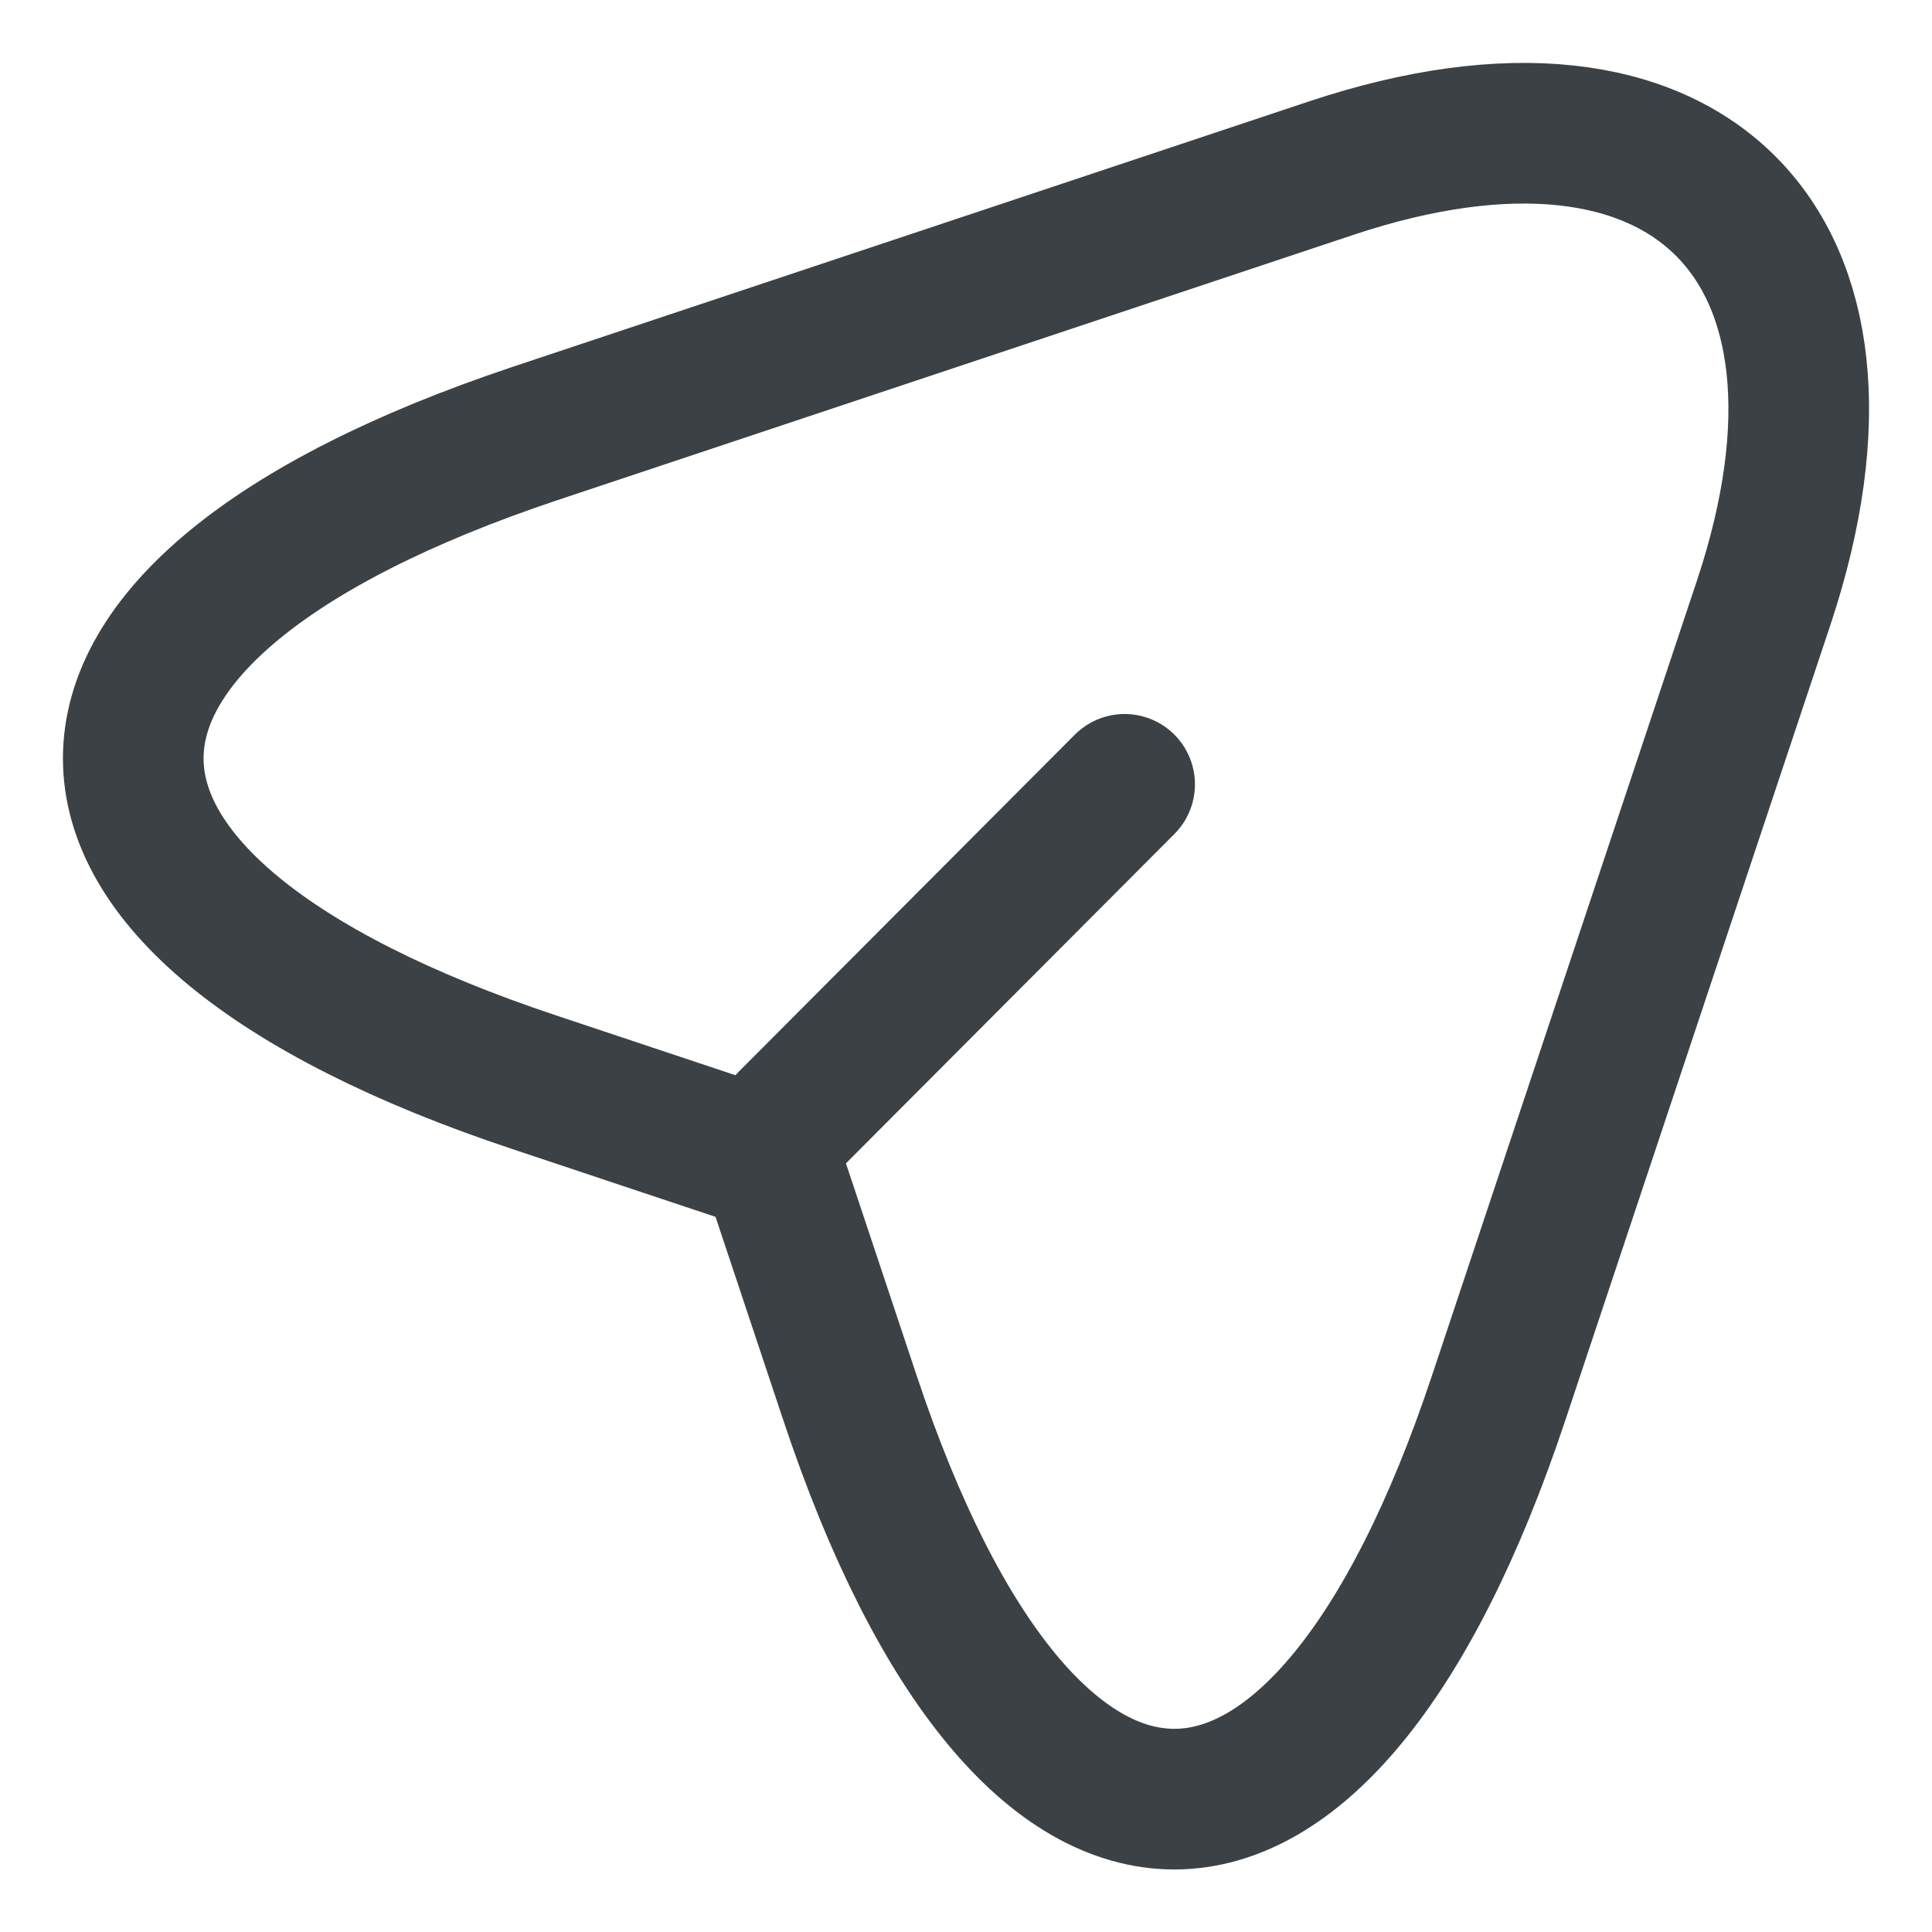<svg width="29" height="29" viewBox="0 0 29 29" fill="none" xmlns="http://www.w3.org/2000/svg">
<path d="M8.028 6.508L19.978 2.525C25.34 0.737 28.254 3.665 26.48 9.028L22.497 20.978C19.823 29.015 15.431 29.015 12.757 20.978L11.575 17.431L8.028 16.248C-0.009 13.574 -0.009 9.197 8.028 6.508Z" stroke="#3B4145" stroke-width="2.111" stroke-linecap="round" stroke-linejoin="round"/>
<path d="M11.842 16.826L16.881 11.773" stroke="#3B4145" stroke-width="2.111" stroke-linecap="round" stroke-linejoin="round"/>
</svg>
